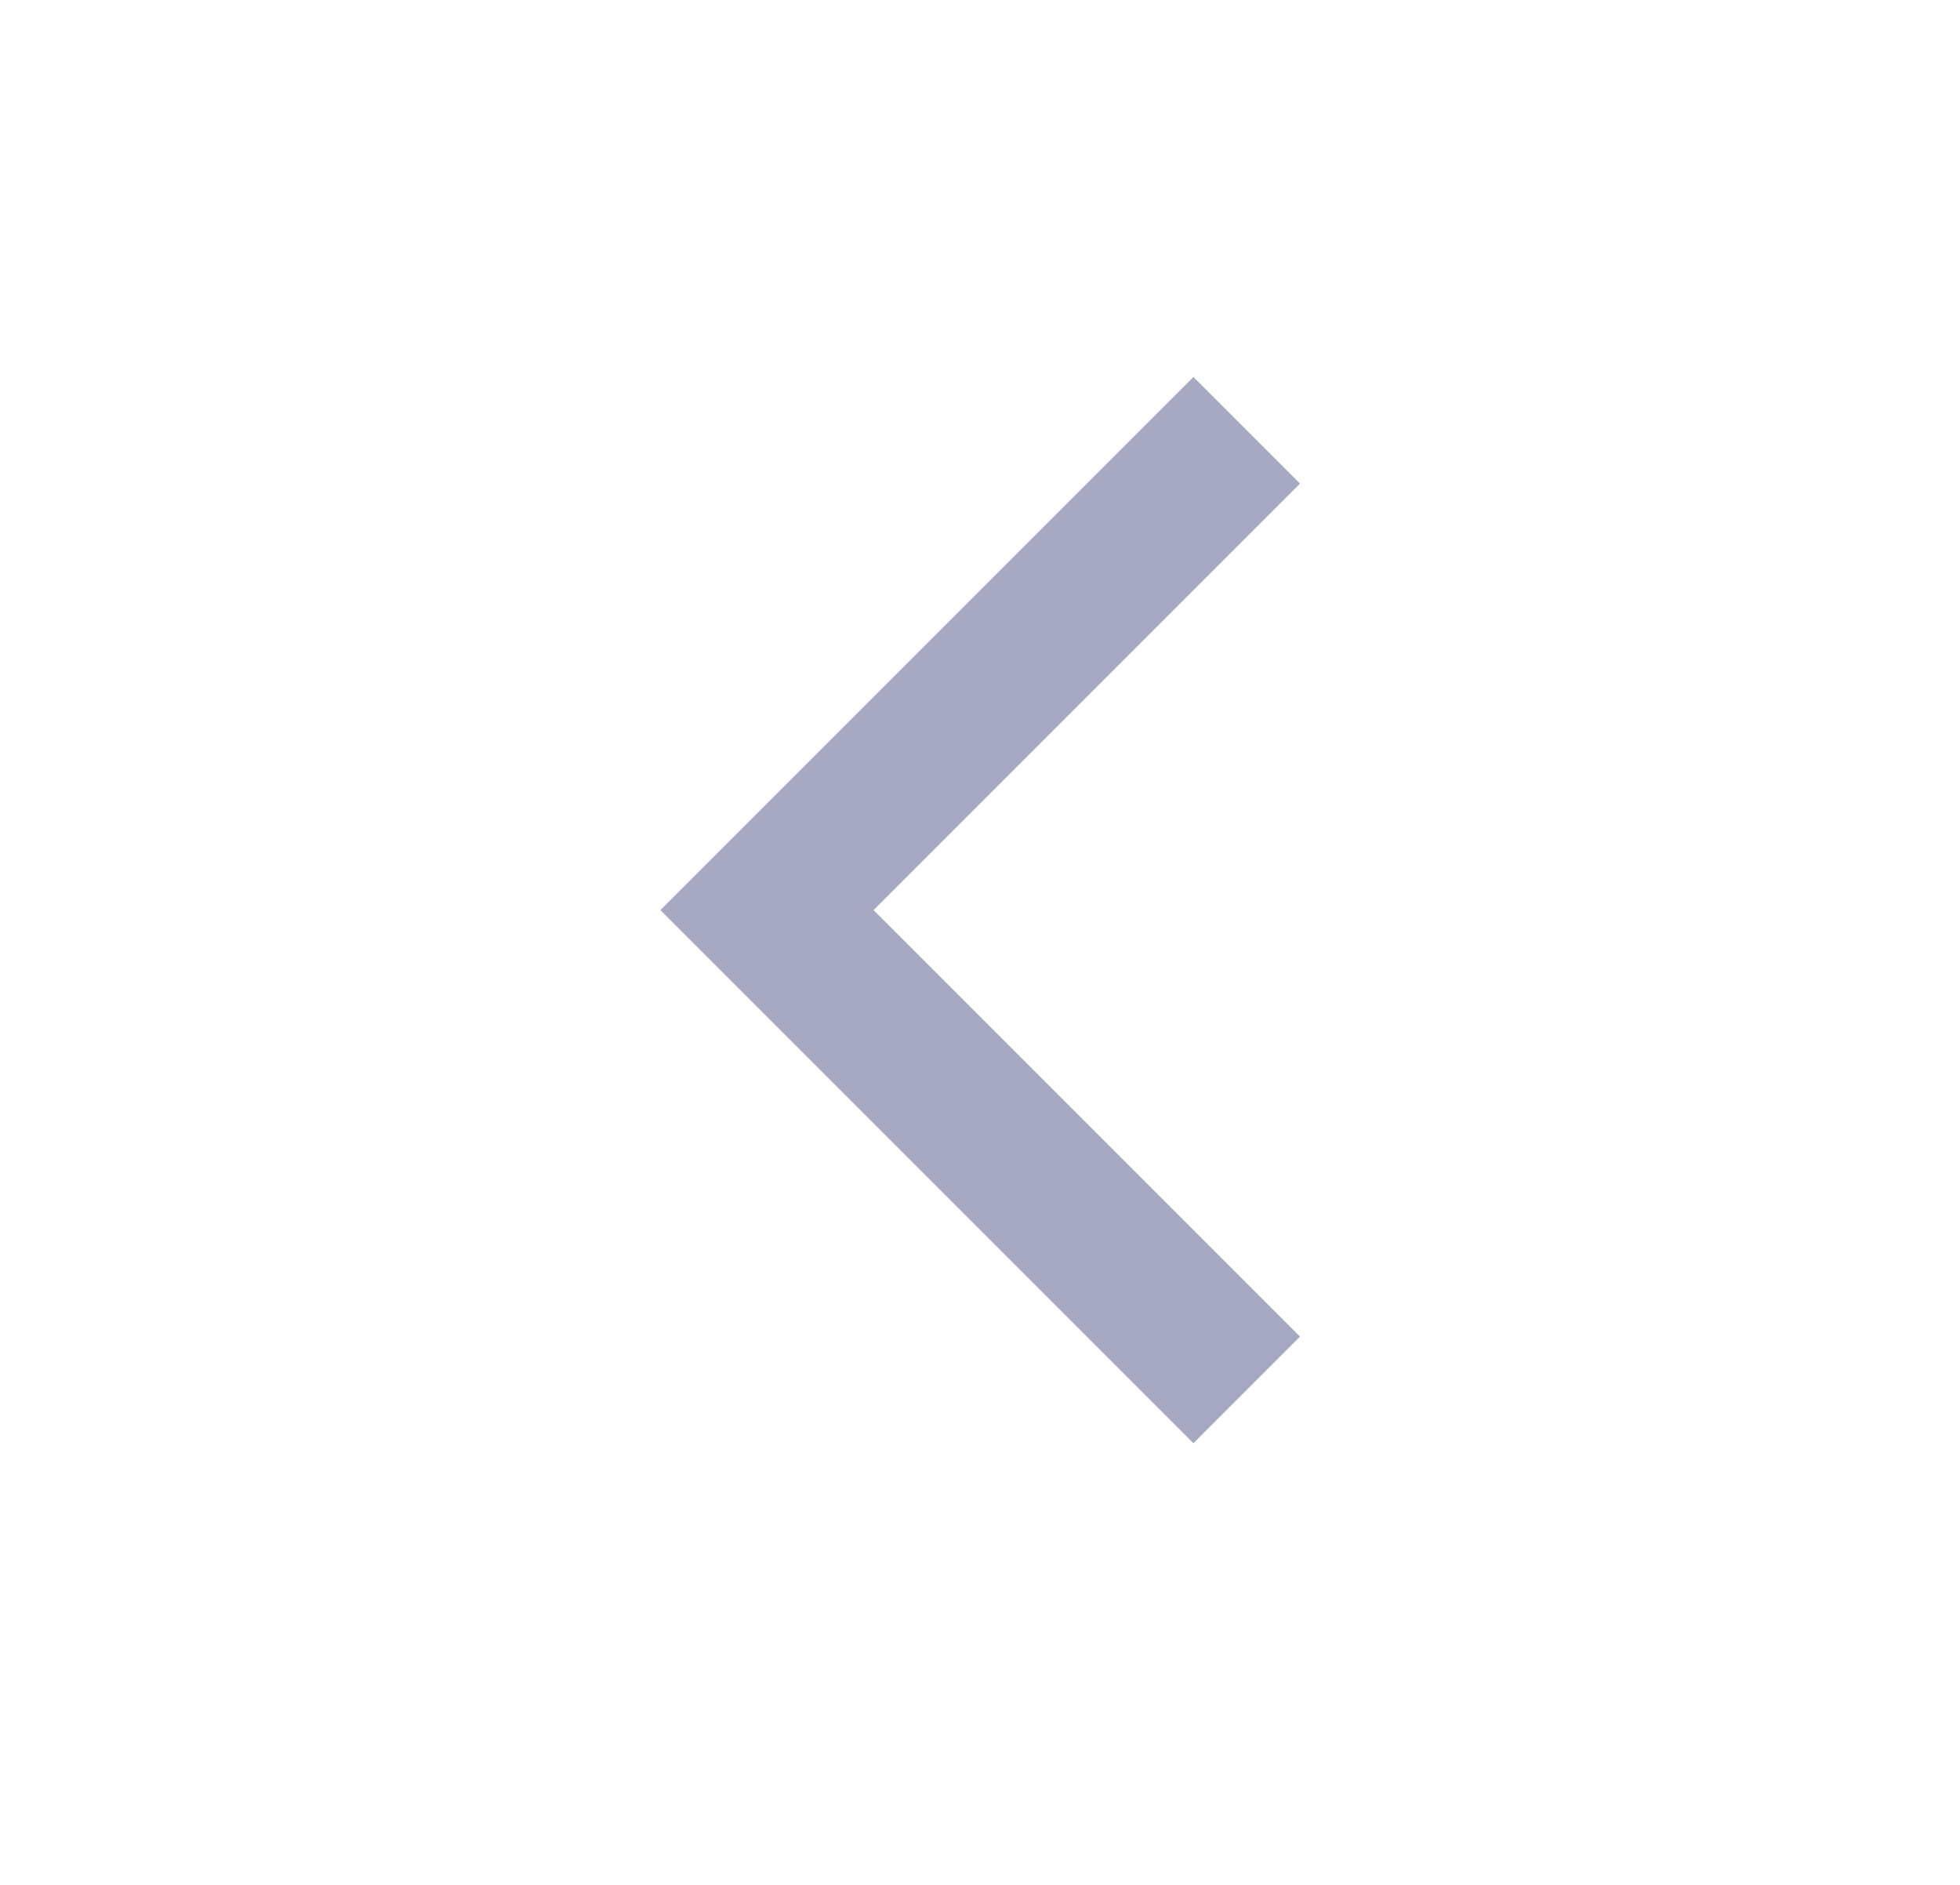 <svg width="26" height="25" viewBox="0 0 26 25" fill="none" xmlns="http://www.w3.org/2000/svg">
<path d="M17.245 6.414L15.831 5L8.76 12.071L15.831 19.142L17.245 17.728L11.588 12.071L17.245 6.414Z" fill="#212864" fill-opacity="0.4"/>
</svg>
